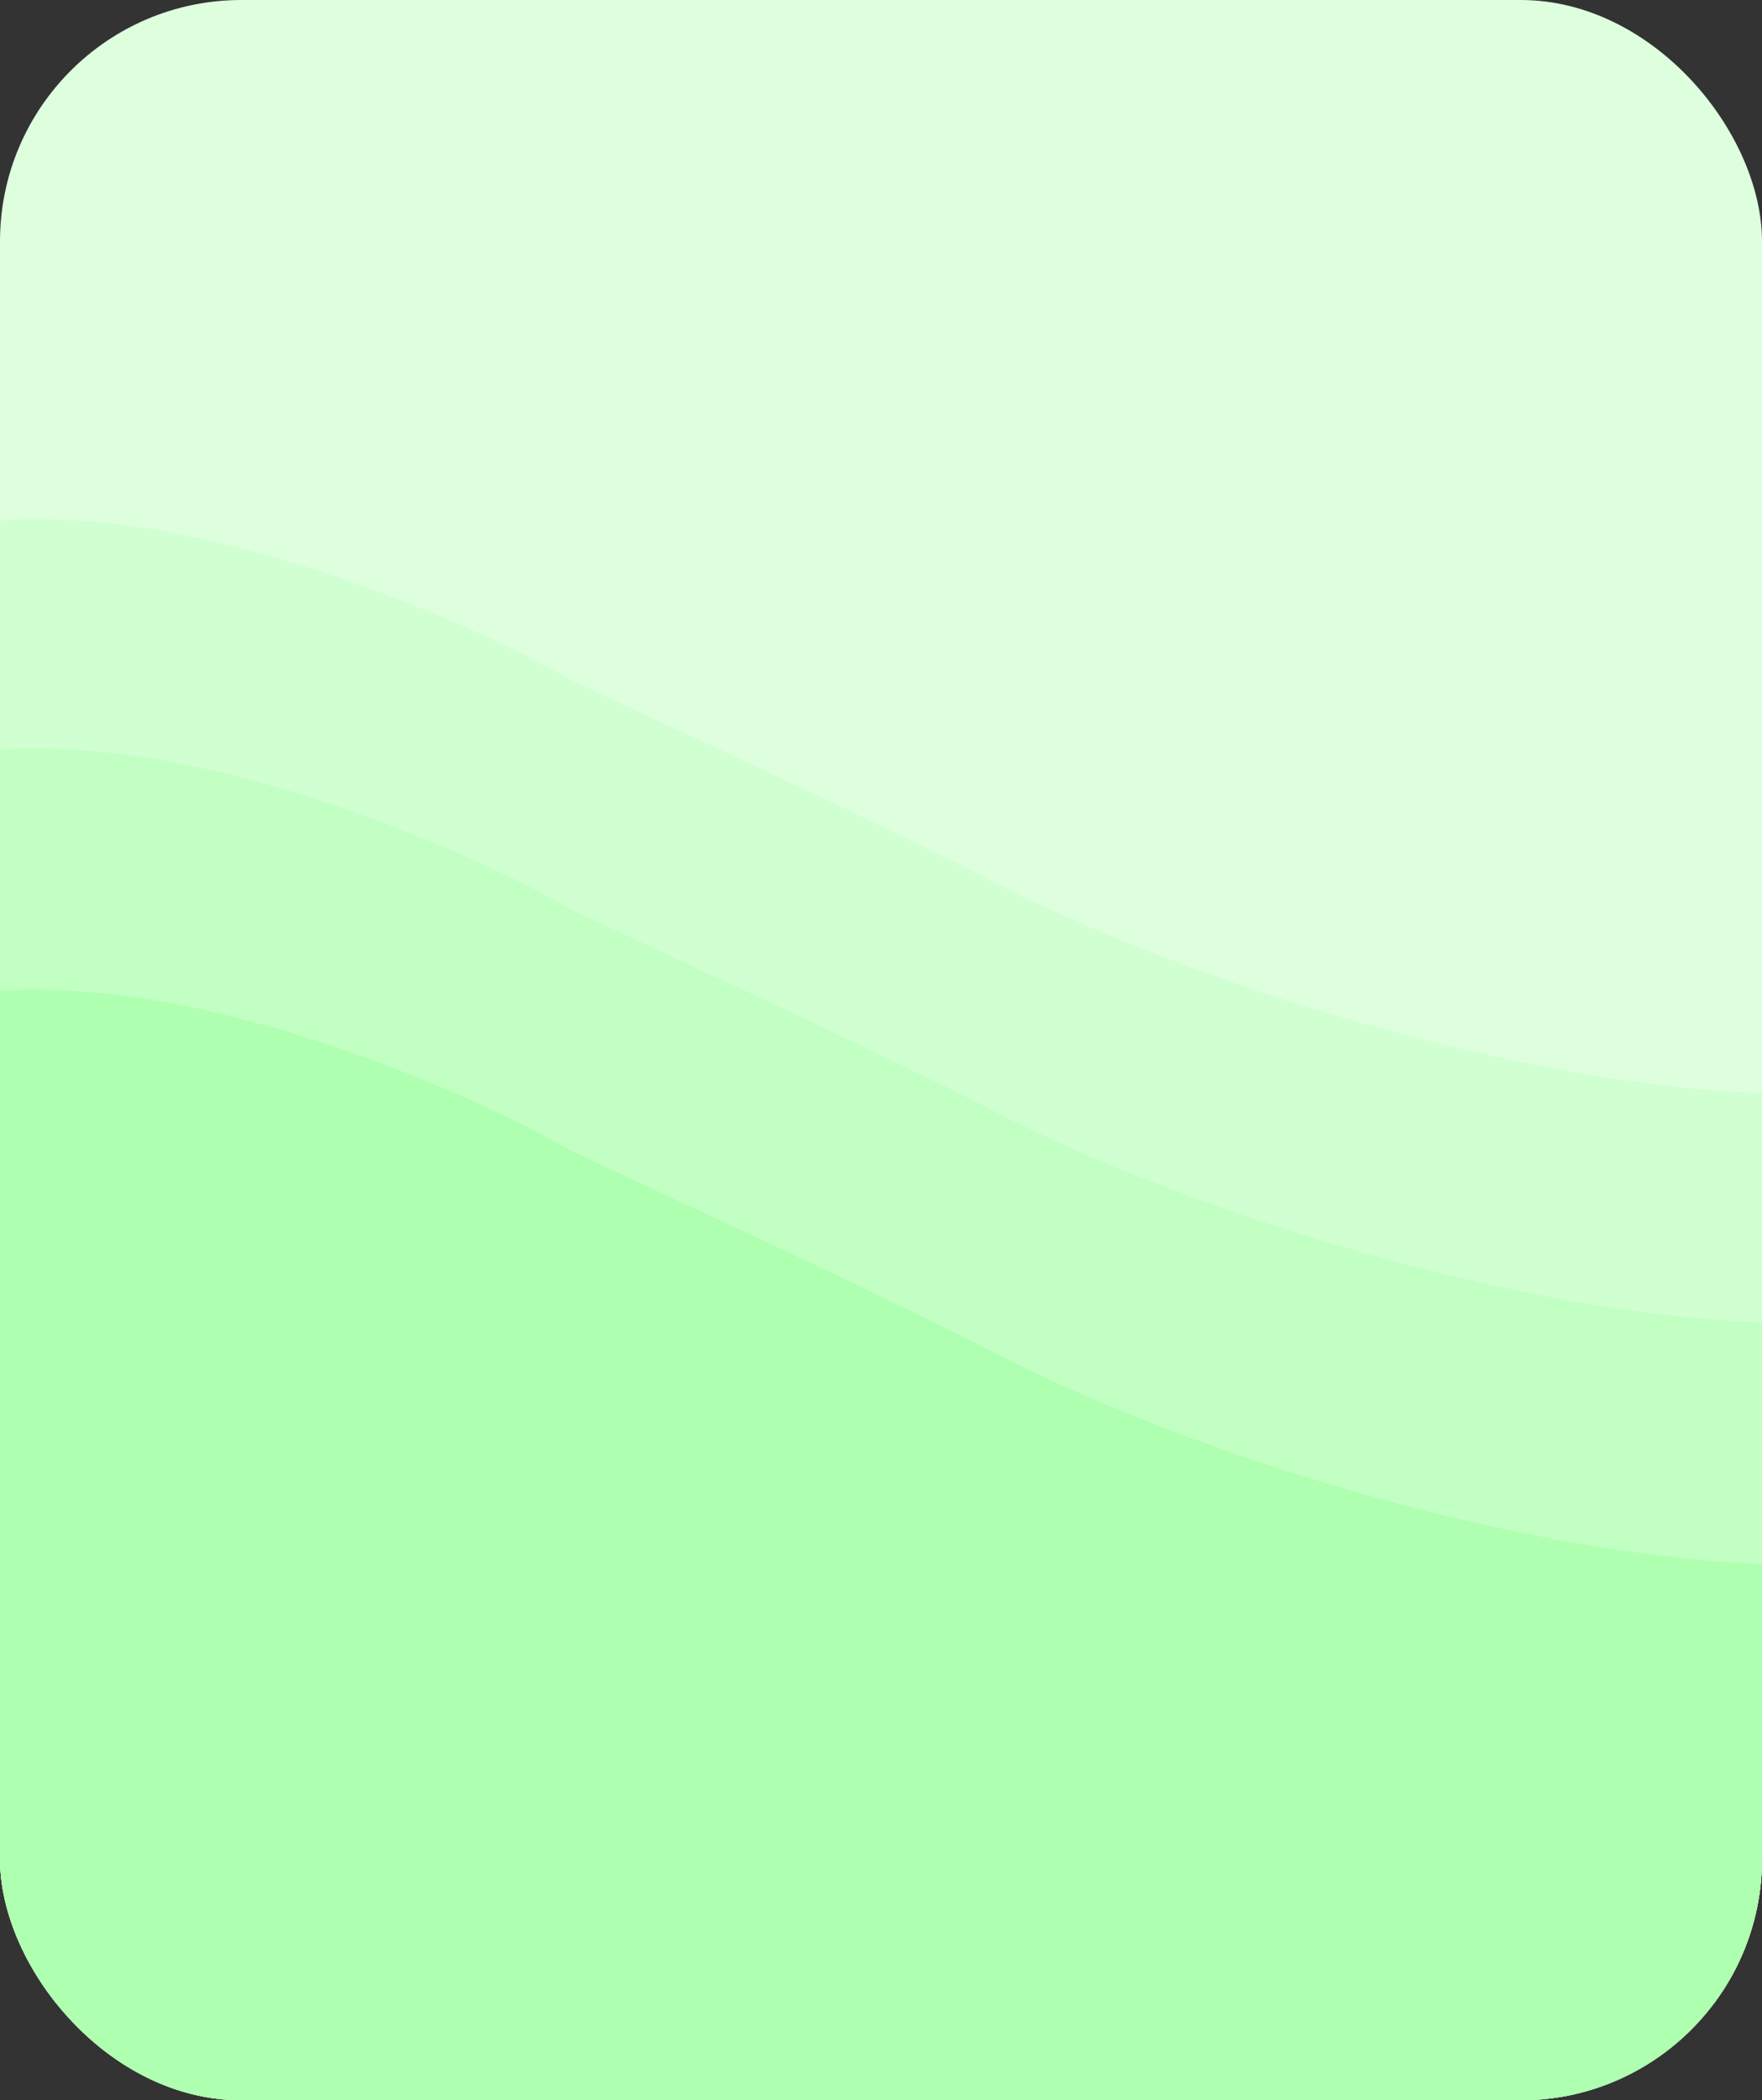 <svg width="146" height="174" viewBox="0 0 146 174" fill="none" xmlns="http://www.w3.org/2000/svg">
<rect x="0" y="0" width="146" height="174" fill="#333333" stroke="none"/>
<g clip-path="url(#clip0_97_1153)">
<rect width="146" height="174" rx="20" fill="#DEFFDE"/>
<path d="M20.27 45.5C11.457 43.096 4.113 42.796 0 43.096L0 166H146L146 90.575C124.262 89.673 97.759 80.927 83.135 73.447C70.797 67.136 59.34 62.028 47.296 56.318C37.308 50.609 25.264 46.702 20.27 45.5Z" fill="#D0FFD1"/>
<path d="M20.27 64.5C11.457 62.096 4.113 61.796 0 62.096L0 185H146L146 109.575C124.262 108.673 97.759 99.927 83.135 92.447C70.797 86.136 59.34 81.028 47.296 75.318C37.308 69.609 25.264 65.702 20.27 64.5Z" fill="#C2FFC3"/>
<path d="M20.27 84.5C11.457 82.096 4.113 81.796 0 82.096L0 205H146L146 129.575C124.262 128.673 97.759 119.926 83.135 112.447C70.797 106.136 59.34 101.028 47.296 95.318C37.308 89.609 25.264 85.702 20.27 84.5Z" fill="#AEFFAF"/>
</g>
<defs>
<clipPath id="clip0_97_1153">
<rect width="146" height="174" rx="20" fill="white"/>
</clipPath>
</defs>
</svg>
